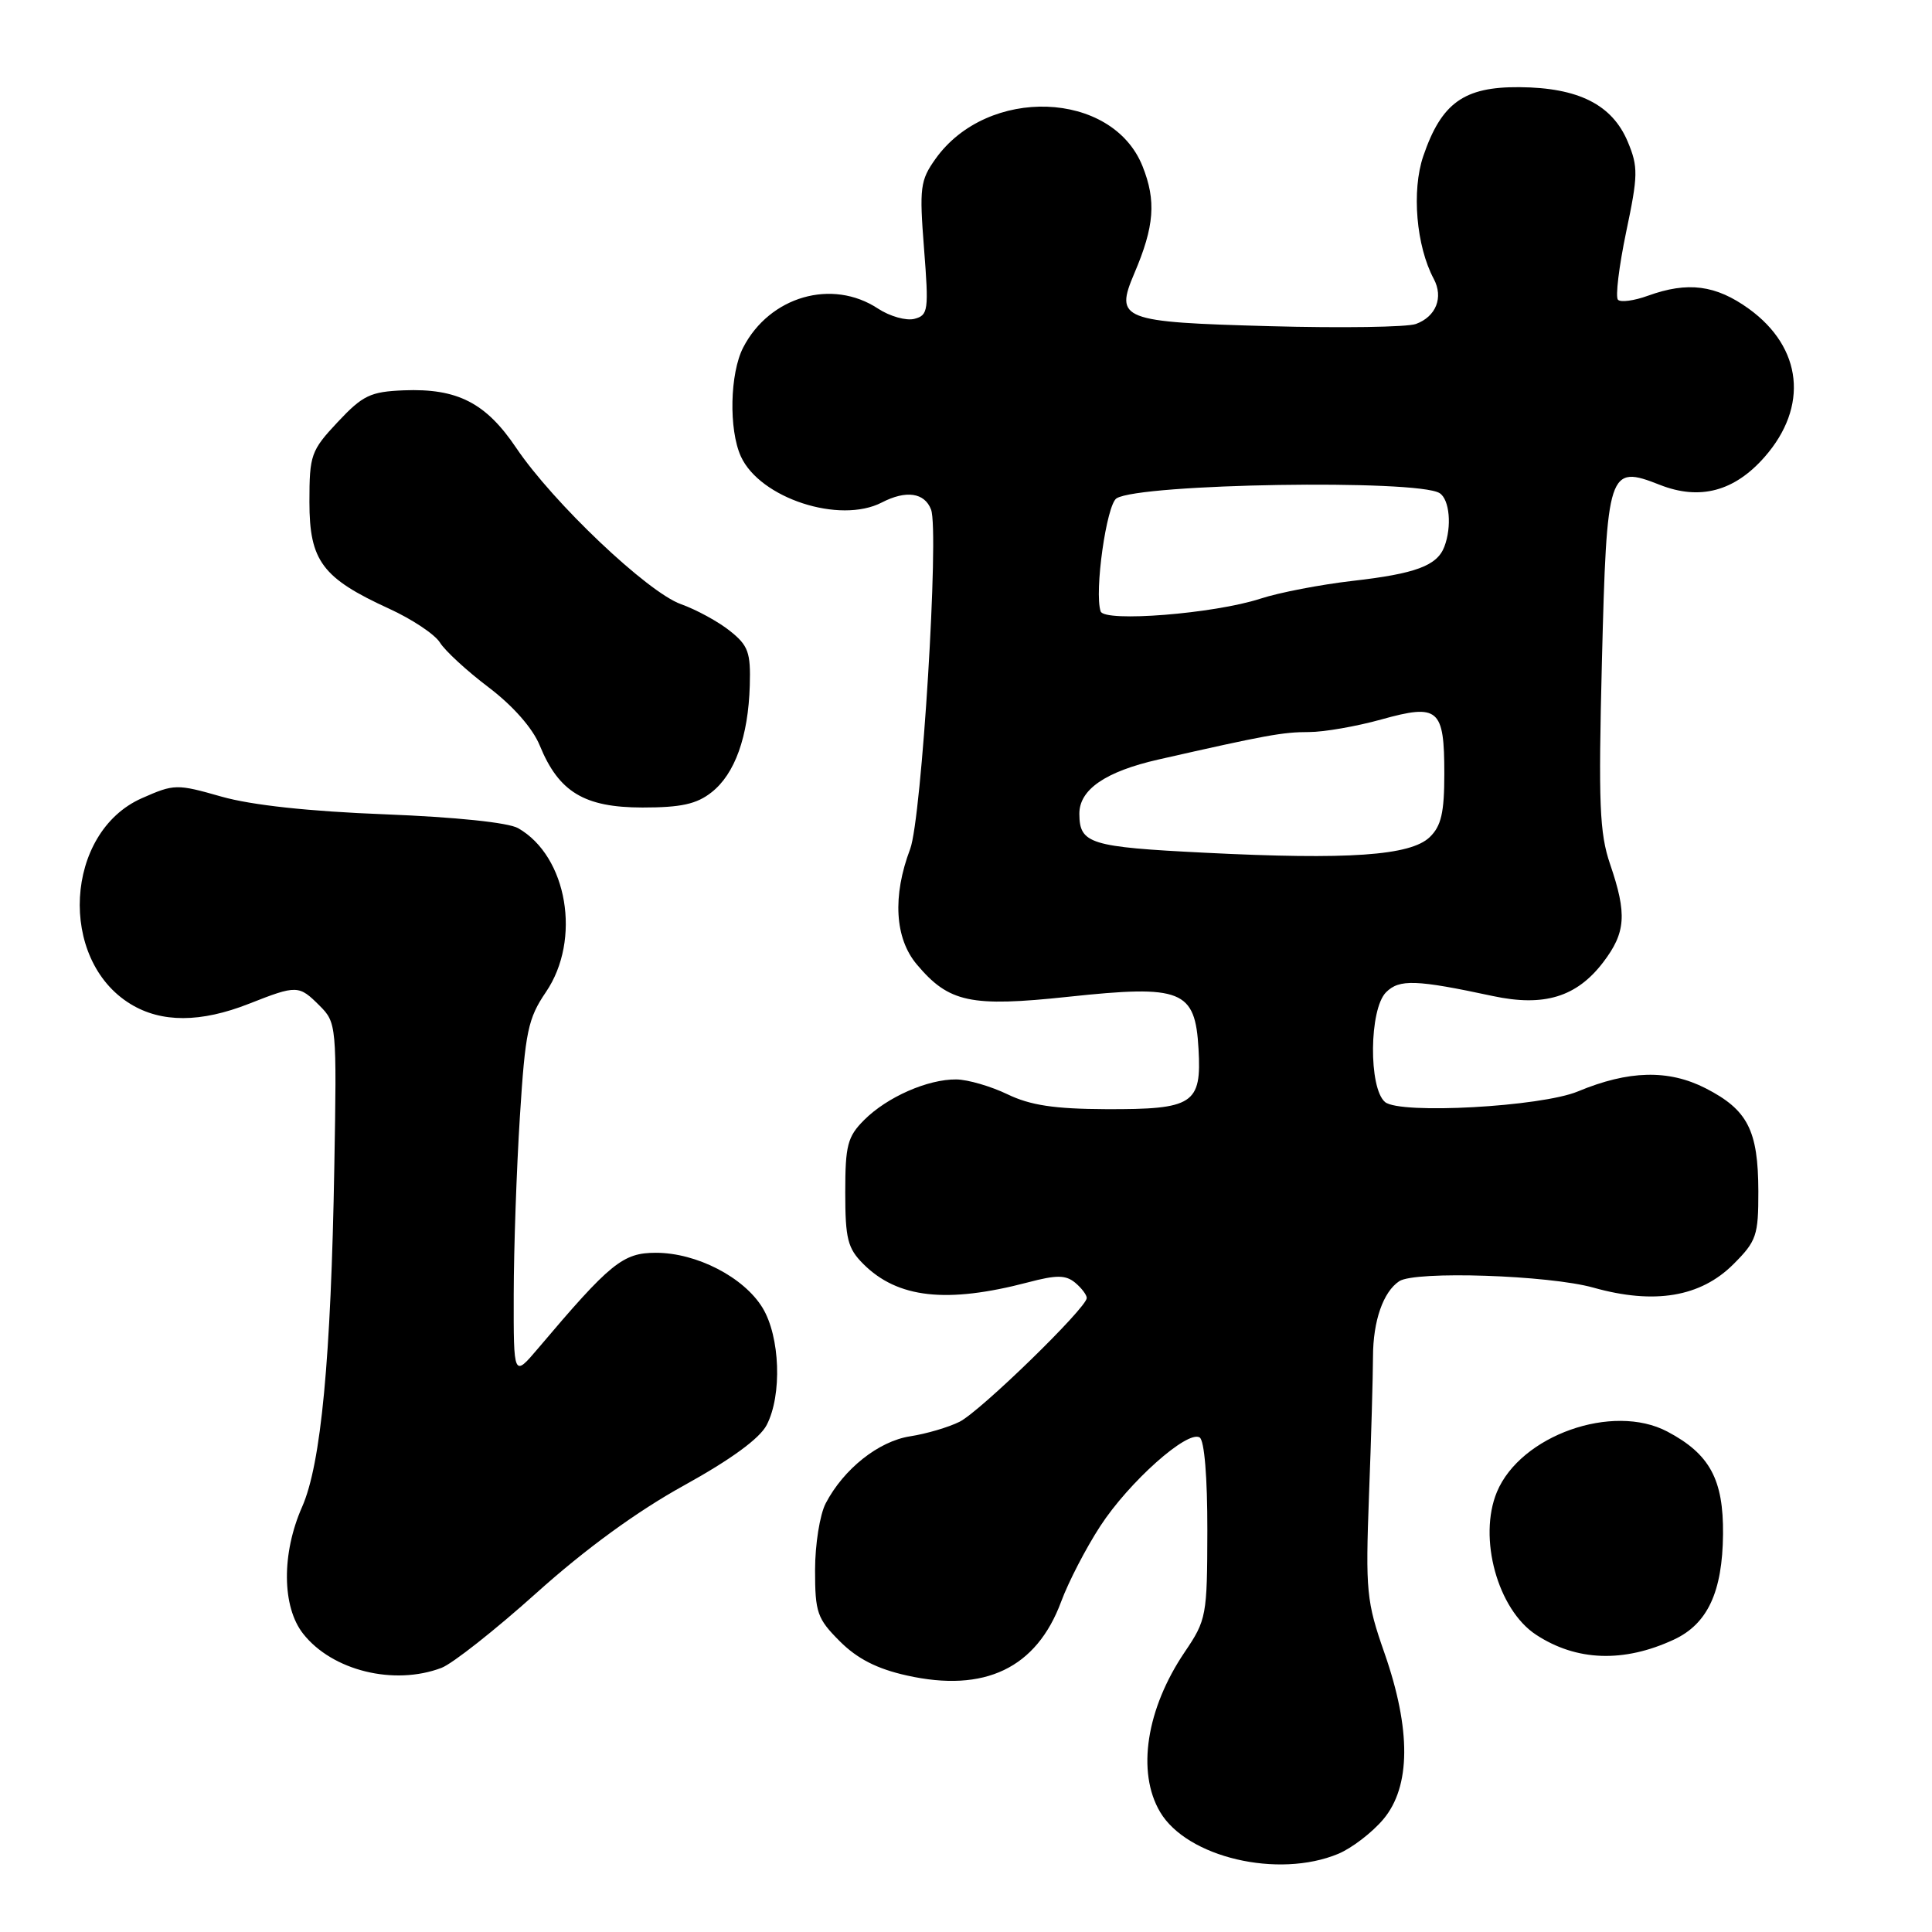 <?xml version="1.0" encoding="UTF-8" standalone="no"?>
<!DOCTYPE svg PUBLIC "-//W3C//DTD SVG 1.1//EN" "http://www.w3.org/Graphics/SVG/1.1/DTD/svg11.dtd" >
<svg xmlns="http://www.w3.org/2000/svg" xmlns:xlink="http://www.w3.org/1999/xlink" version="1.1" viewBox="0 0 256 256">
 <g >
 <path fill="currentColor"
d=" M 177.33 245.64 C 179.12 244.89 181.81 242.83 183.30 241.06 C 186.94 236.73 186.99 229.18 183.45 219.04 C 181.06 212.21 180.93 210.86 181.40 198.12 C 181.69 190.63 181.92 182.36 181.93 179.74 C 181.94 175.03 183.28 171.18 185.40 169.77 C 187.49 168.37 205.22 168.96 211.14 170.62 C 219.22 172.89 225.34 171.86 229.69 167.51 C 232.75 164.45 233.00 163.71 232.99 157.85 C 232.97 149.76 231.58 147.06 226.00 144.20 C 221.08 141.69 215.80 141.82 209.08 144.62 C 204.20 146.65 185.53 147.68 183.53 146.03 C 181.33 144.20 181.42 133.72 183.66 131.48 C 185.42 129.72 187.63 129.80 197.81 131.98 C 204.60 133.43 208.91 132.11 212.42 127.52 C 215.43 123.57 215.61 121.13 213.35 114.52 C 211.94 110.39 211.79 106.50 212.26 87.72 C 212.91 62.16 213.11 61.56 219.95 64.25 C 225.24 66.33 229.82 65.11 233.82 60.55 C 239.67 53.89 238.84 46.07 231.75 40.93 C 227.36 37.76 223.65 37.27 218.35 39.19 C 216.53 39.85 214.75 40.09 214.39 39.72 C 214.03 39.36 214.52 35.33 215.47 30.76 C 217.06 23.22 217.08 22.12 215.69 18.79 C 213.63 13.87 209.16 11.61 201.33 11.55 C 193.98 11.49 191.00 13.63 188.59 20.69 C 187.03 25.27 187.66 32.62 189.98 36.95 C 191.29 39.41 190.29 41.95 187.61 42.93 C 186.45 43.35 177.74 43.48 168.27 43.22 C 148.53 42.68 147.70 42.35 150.30 36.23 C 152.97 29.98 153.22 26.60 151.39 22.02 C 147.37 11.97 130.85 11.38 123.96 21.05 C 121.93 23.90 121.81 24.87 122.44 32.94 C 123.08 41.15 123.00 41.77 121.16 42.25 C 120.08 42.53 117.91 41.92 116.34 40.89 C 110.26 36.88 101.99 39.26 98.48 46.04 C 96.71 49.47 96.55 56.91 98.17 60.48 C 100.70 66.02 111.26 69.47 116.85 66.58 C 120.06 64.92 122.51 65.27 123.37 67.52 C 124.47 70.40 122.13 108.46 120.60 112.50 C 118.24 118.73 118.56 124.33 121.48 127.79 C 125.73 132.85 128.60 133.46 141.54 132.08 C 156.62 130.47 158.37 131.17 158.81 138.98 C 159.23 146.30 158.13 147.01 146.56 146.97 C 139.71 146.94 136.53 146.46 133.50 145.00 C 131.30 143.94 128.25 143.05 126.72 143.03 C 122.94 142.99 117.55 145.36 114.51 148.40 C 112.30 150.61 112.00 151.76 112.00 158.00 C 112.00 164.14 112.32 165.41 114.39 167.48 C 118.93 172.02 125.42 172.75 136.21 169.92 C 139.99 168.92 141.21 168.93 142.46 169.96 C 143.31 170.67 144.00 171.58 144.00 171.99 C 144.00 173.29 129.91 187.00 127.15 188.39 C 125.69 189.12 122.74 189.99 120.59 190.32 C 116.42 190.97 111.79 194.64 109.41 199.20 C 108.63 200.69 108.00 204.67 108.00 208.05 C 108.00 213.67 108.28 214.48 111.28 217.48 C 113.59 219.79 116.20 221.13 120.16 222.01 C 130.48 224.32 137.34 221.04 140.61 212.22 C 141.57 209.62 143.90 205.12 145.79 202.22 C 149.60 196.37 157.34 189.47 158.96 190.47 C 159.59 190.86 159.99 195.75 159.98 202.81 C 159.96 214.11 159.86 214.65 156.99 218.89 C 151.89 226.42 150.59 234.81 153.72 240.10 C 157.28 246.12 169.37 248.96 177.33 245.64 Z  M 58.50 221.00 C 59.95 220.45 65.63 215.97 71.11 211.05 C 77.58 205.24 84.43 200.25 90.63 196.83 C 96.87 193.38 100.67 190.60 101.59 188.82 C 103.65 184.85 103.37 177.12 101.04 173.29 C 98.56 169.23 92.30 166.00 86.91 166.00 C 82.53 166.00 80.88 167.34 71.28 178.69 C 68.05 182.50 68.05 182.50 68.07 171.50 C 68.08 165.45 68.45 154.84 68.89 147.93 C 69.60 136.68 69.96 134.95 72.34 131.45 C 77.06 124.51 75.19 113.47 68.66 109.74 C 67.35 108.99 60.40 108.27 51.00 107.90 C 40.92 107.51 33.35 106.69 29.36 105.56 C 23.40 103.86 23.09 103.87 18.79 105.77 C 8.57 110.29 7.65 127.16 17.30 133.04 C 21.39 135.54 26.60 135.52 33.00 133.00 C 39.35 130.50 39.60 130.51 42.36 133.27 C 44.59 135.50 44.63 135.91 44.30 154.52 C 43.86 180.08 42.54 193.99 40.03 199.67 C 37.30 205.85 37.35 212.91 40.17 216.48 C 44.01 221.37 52.21 223.39 58.50 221.00 Z  M 221.79 217.26 C 226.26 215.19 228.24 210.94 228.31 203.29 C 228.38 196.03 226.55 192.66 220.93 189.69 C 213.69 185.87 201.48 190.20 198.35 197.69 C 195.83 203.75 198.44 213.28 203.55 216.62 C 208.89 220.12 215.16 220.34 221.79 217.26 Z  M 94.29 104.98 C 97.38 102.55 99.15 97.61 99.35 90.83 C 99.48 86.45 99.15 85.53 96.72 83.60 C 95.20 82.38 92.27 80.78 90.22 80.05 C 85.79 78.46 73.30 66.61 68.41 59.36 C 64.38 53.37 60.61 51.44 53.50 51.72 C 49.08 51.90 48.07 52.38 44.75 55.92 C 41.20 59.71 41.00 60.28 41.00 66.51 C 41.00 74.33 42.70 76.60 51.57 80.66 C 54.61 82.05 57.64 84.07 58.30 85.15 C 58.96 86.22 61.86 88.90 64.75 91.08 C 67.99 93.54 70.58 96.49 71.52 98.78 C 74.04 104.95 77.42 106.99 85.12 107.00 C 90.24 107.00 92.31 106.55 94.29 104.98 Z  M 159.63 112.99 C 144.41 112.23 143.05 111.81 143.02 107.86 C 142.99 104.63 146.46 102.24 153.50 100.64 C 167.82 97.39 169.97 97.00 173.46 97.00 C 175.42 97.00 179.74 96.25 183.04 95.33 C 190.62 93.22 191.38 93.88 191.38 102.52 C 191.38 107.69 190.97 109.46 189.44 110.93 C 186.88 113.38 178.69 113.95 159.63 112.99 Z  M 145.84 81.01 C 144.98 78.45 146.62 66.85 147.95 66.03 C 151.10 64.08 187.80 63.49 190.75 65.34 C 192.08 66.17 192.40 69.79 191.38 72.45 C 190.42 74.96 187.57 76.02 179.23 76.97 C 174.97 77.46 169.47 78.52 167.00 79.33 C 160.89 81.32 146.33 82.48 145.84 81.01 Z "/>
</g>
</svg>